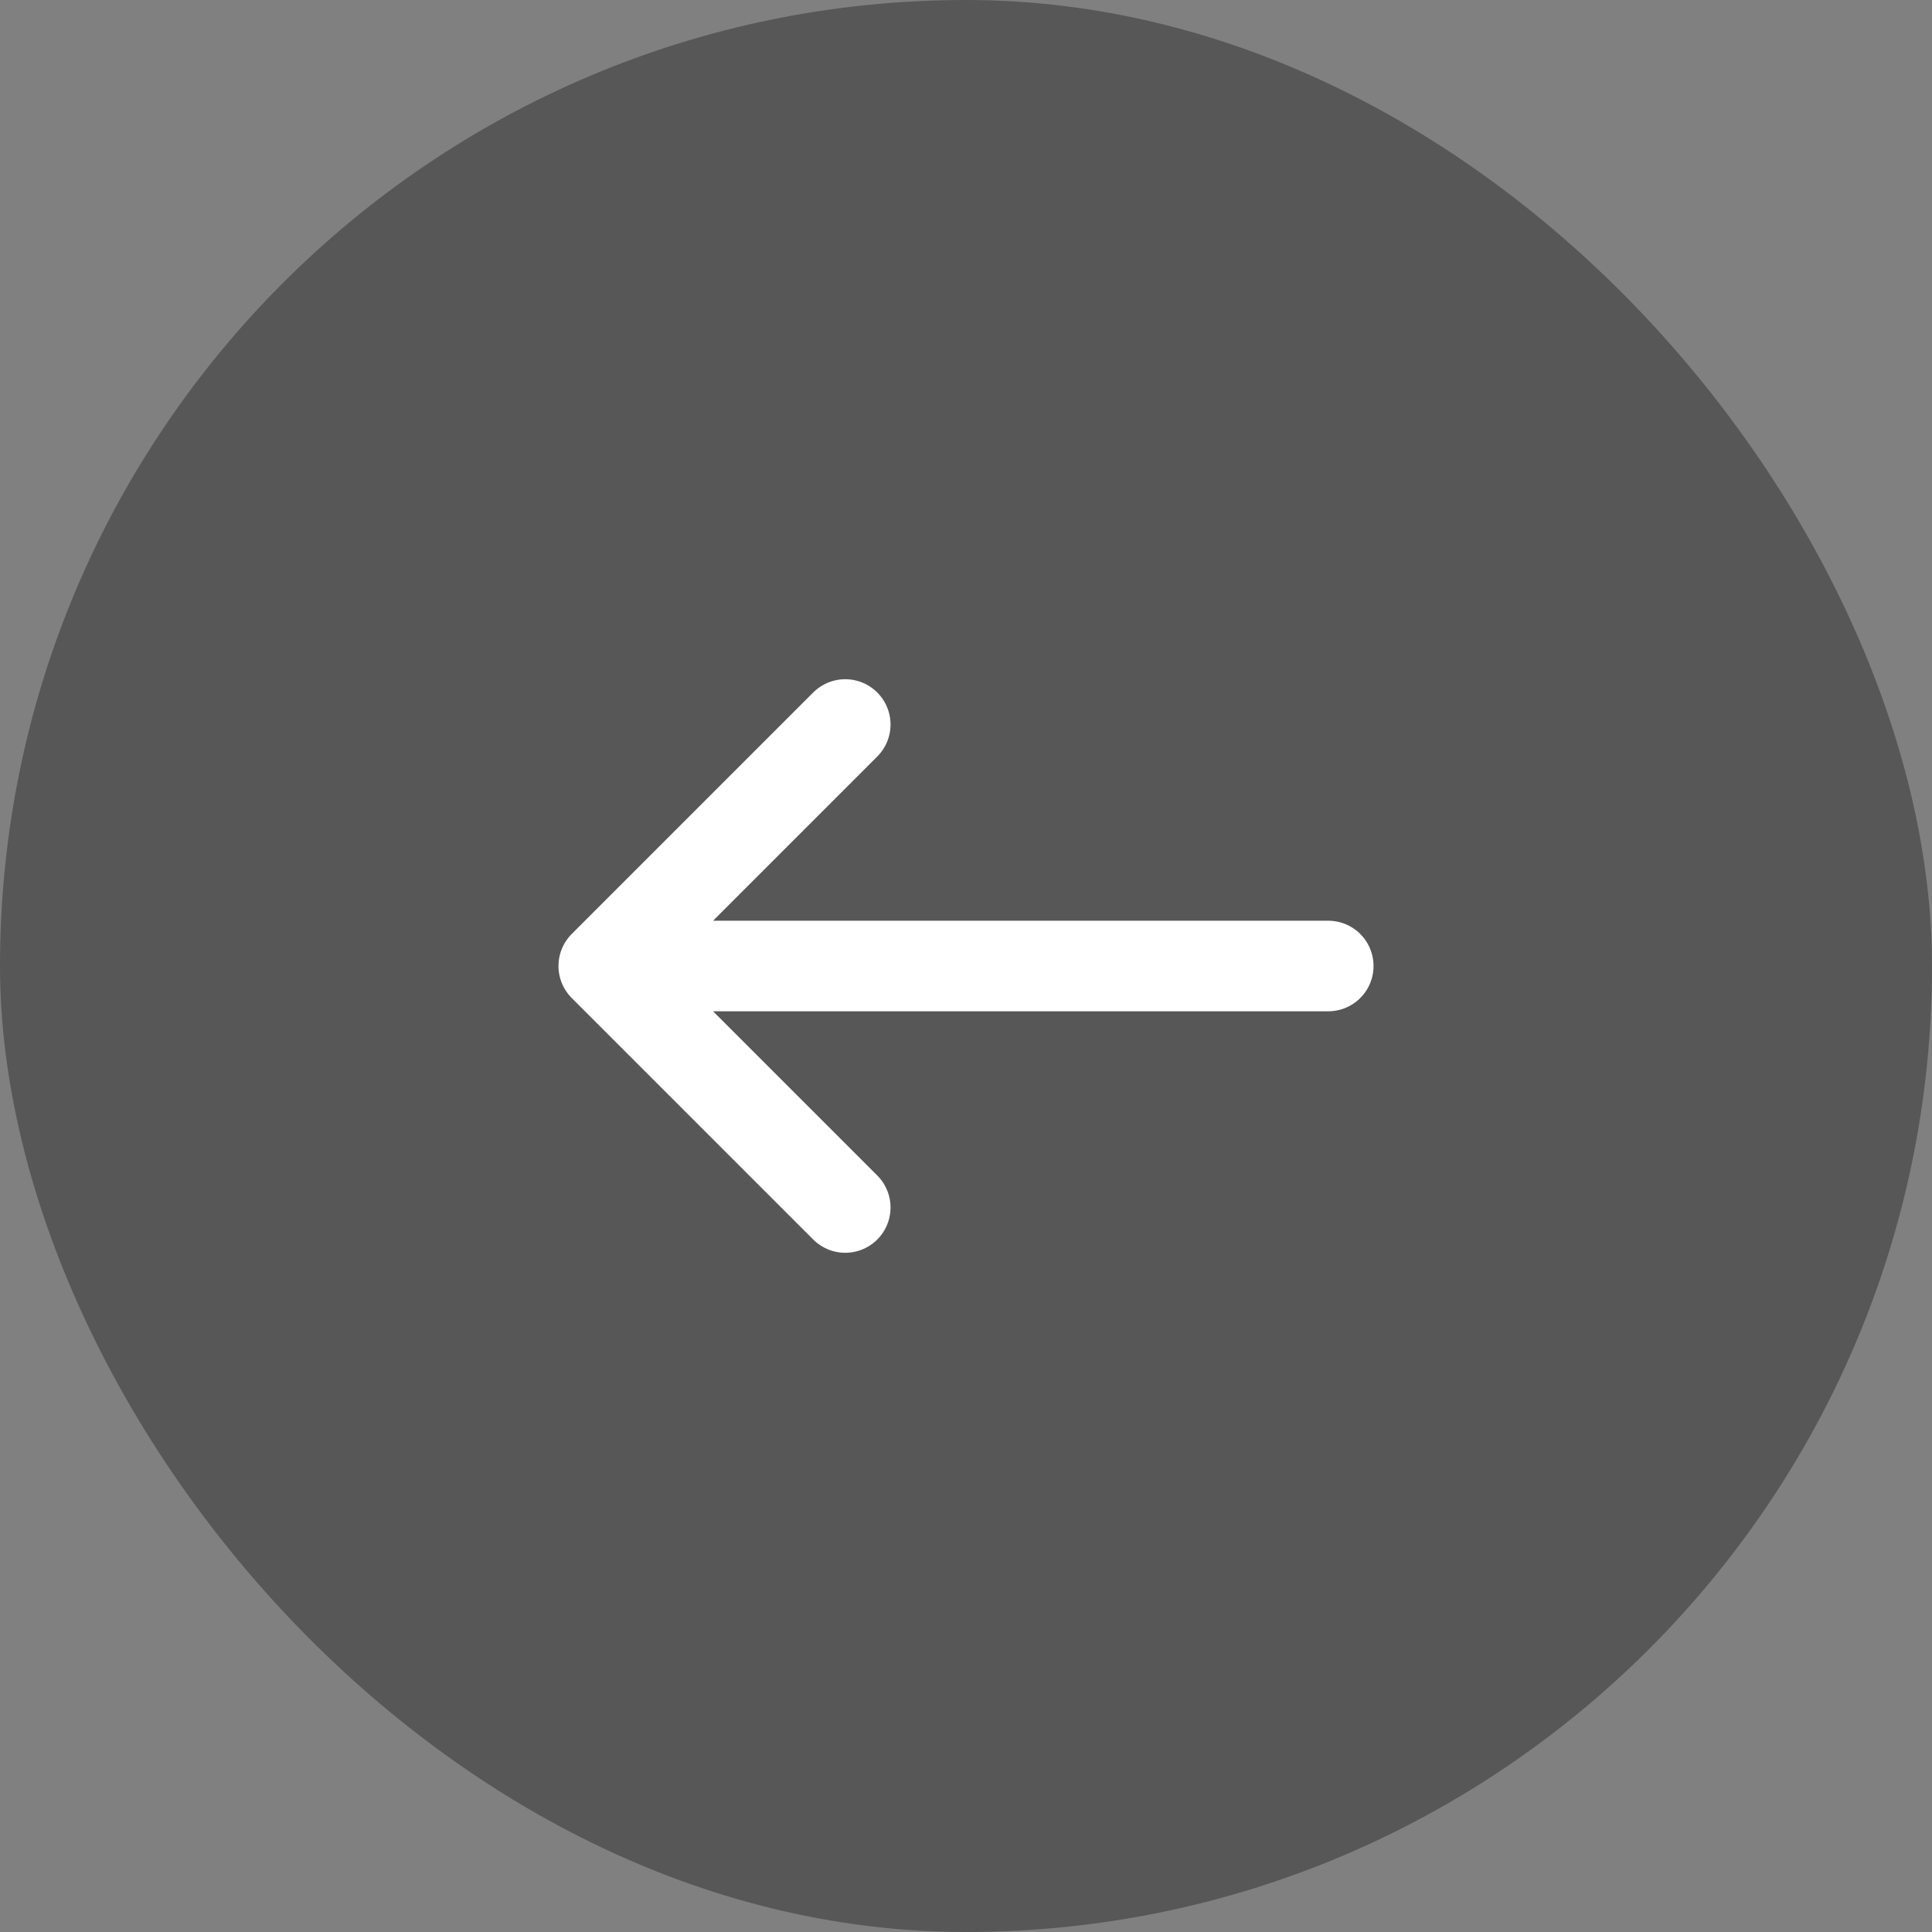 <svg width="32" height="32" viewBox="0 0 32 32" fill="none" xmlns="http://www.w3.org/2000/svg">
<rect x="0" y="0" width="32" height="32" fill="#808080" stroke="none"/>
<rect width="32" height="32" rx="16" fill="black" fill-opacity="0.32"/>
<path d="M14 12L10 16M10 16L14 20M10 16L22 16" stroke="white" stroke-width="1.5" stroke-linecap="round" stroke-linejoin="round"/>
</svg>
